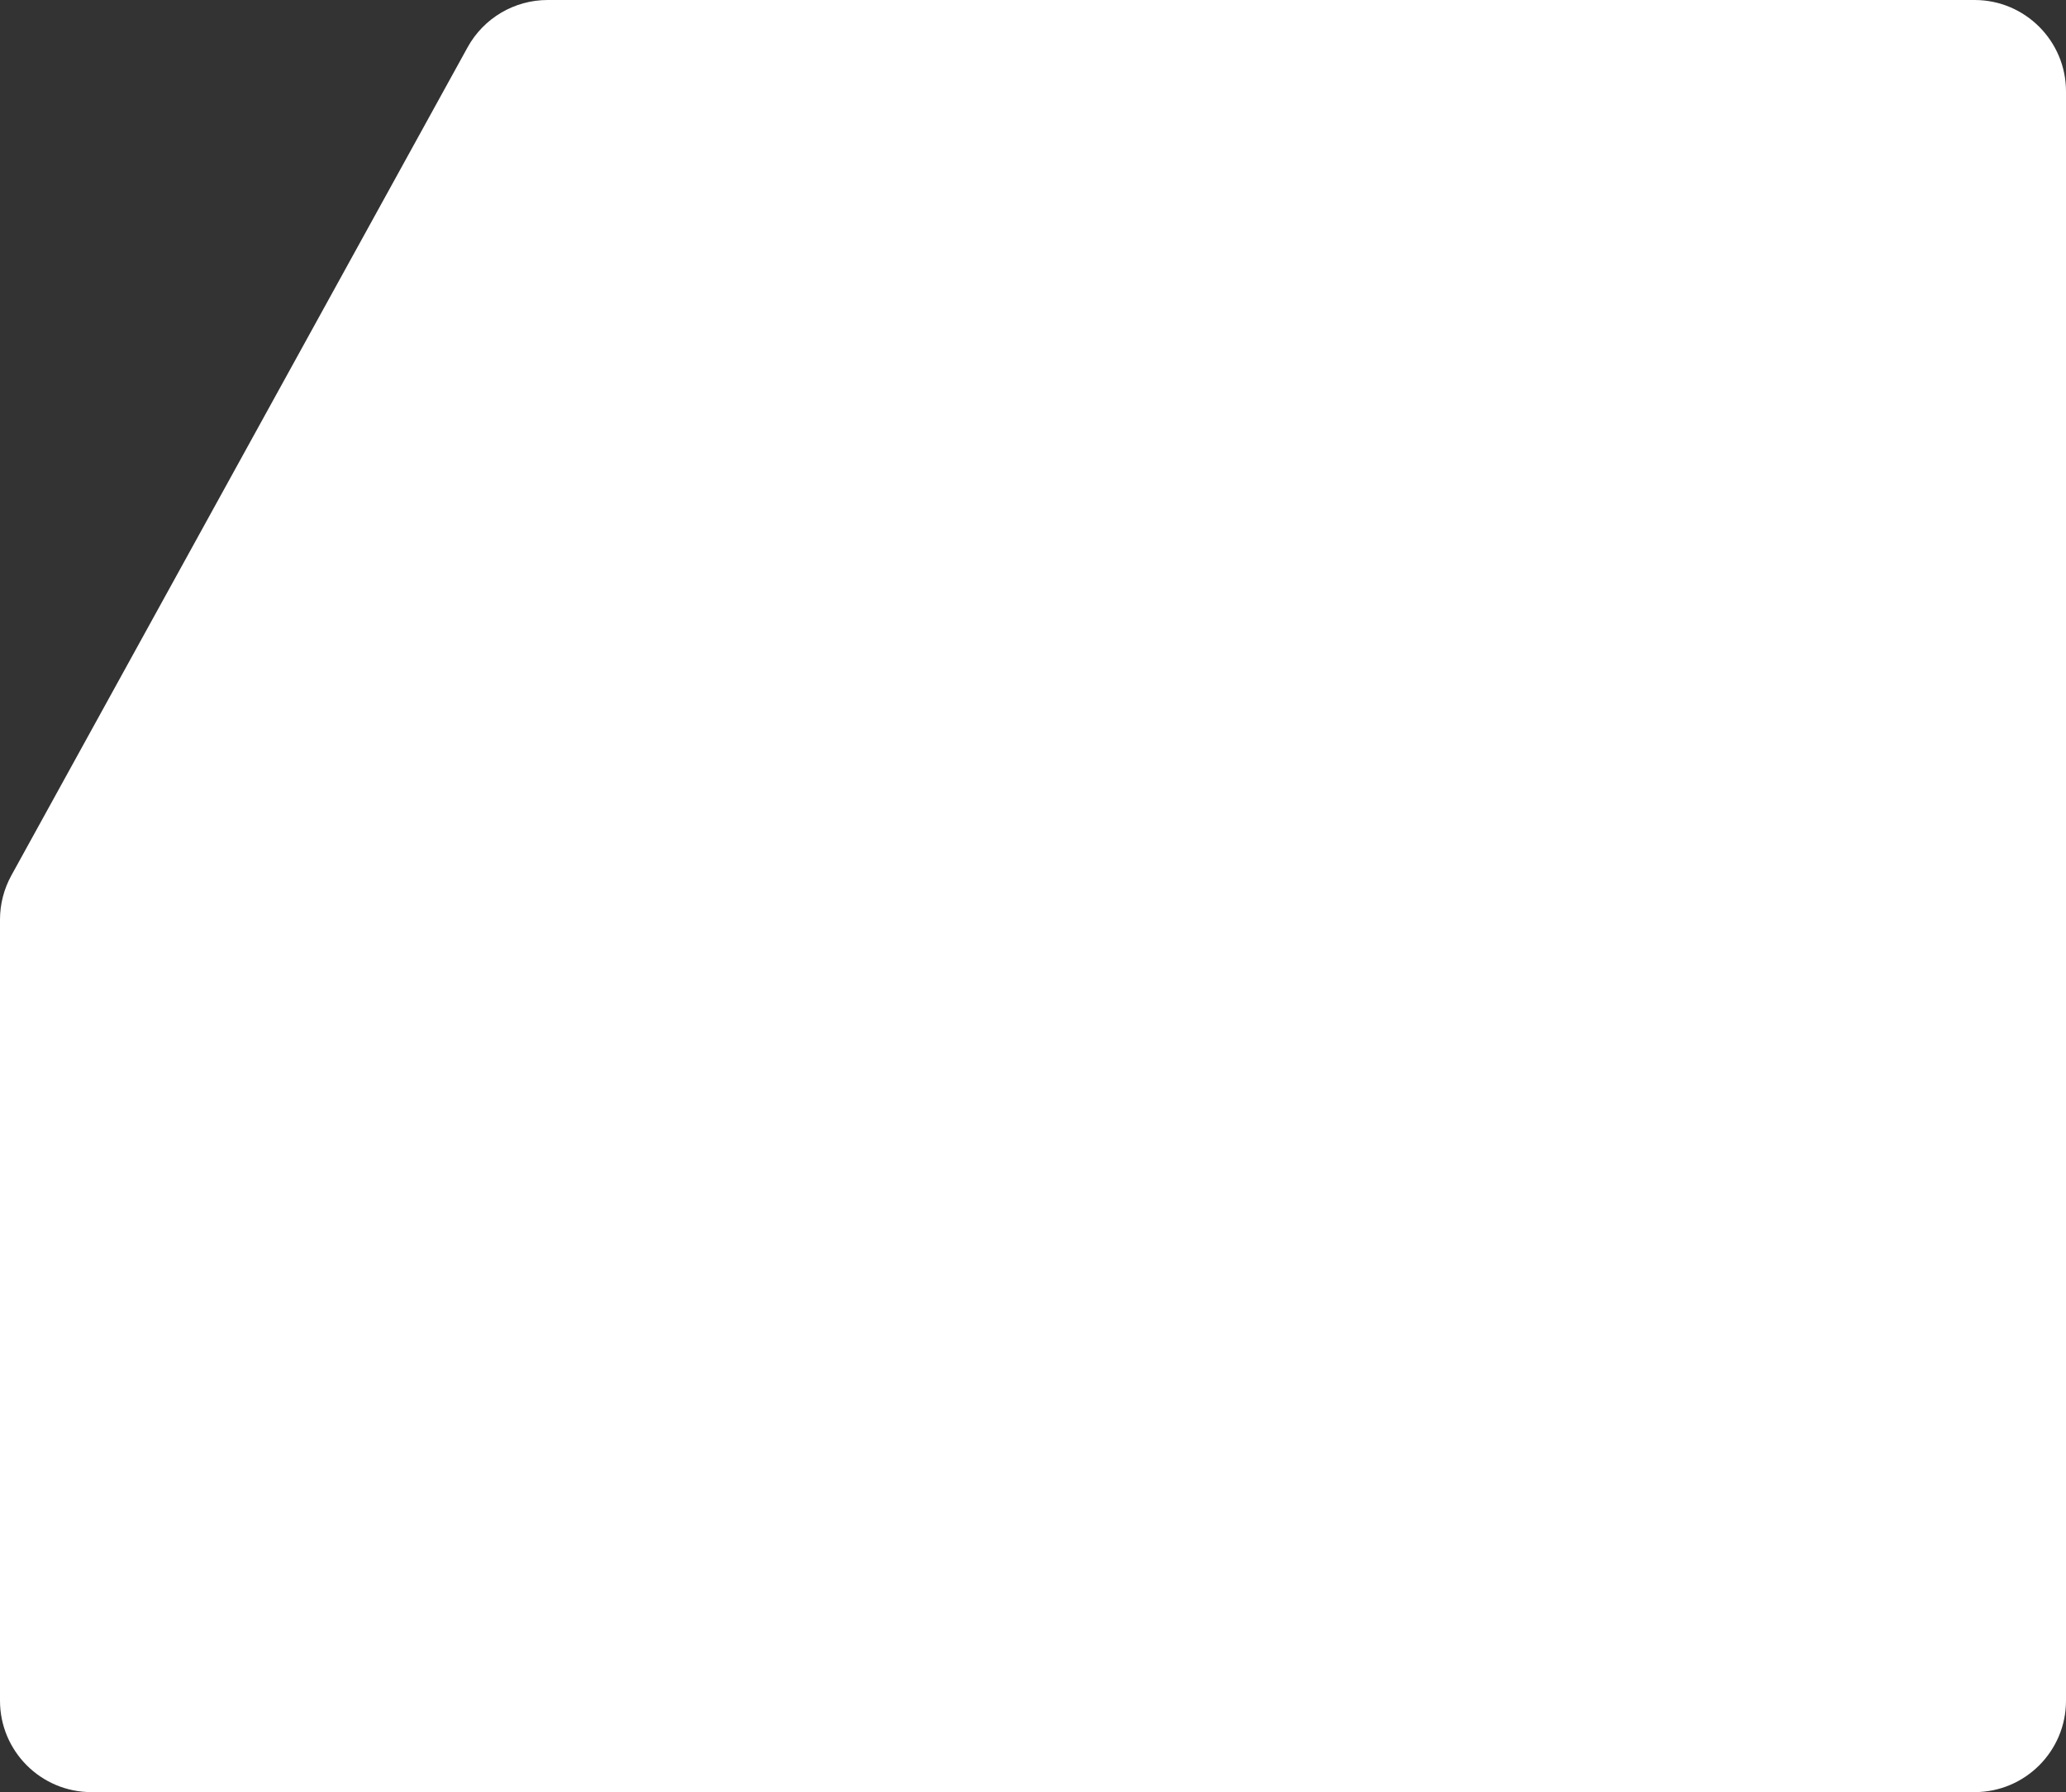 <svg width="113" height="98" viewBox="0 0 113 98" fill="none" xmlns="http://www.w3.org/2000/svg">
<rect x="0" y="0" width="113" height="98" fill="#333333" stroke="none"/>
<path d="M25.575 2.587C26.454 0.991 28.132 0 29.954 0H56.5H108C110.761 0 113 2.239 113 5V93C113 95.761 110.761 98 108 98H5C2.239 98 0 95.761 0 93V50.286C0 49.443 0.214 48.612 0.621 47.873L25.575 2.587Z" fill="white"/>
</svg>
